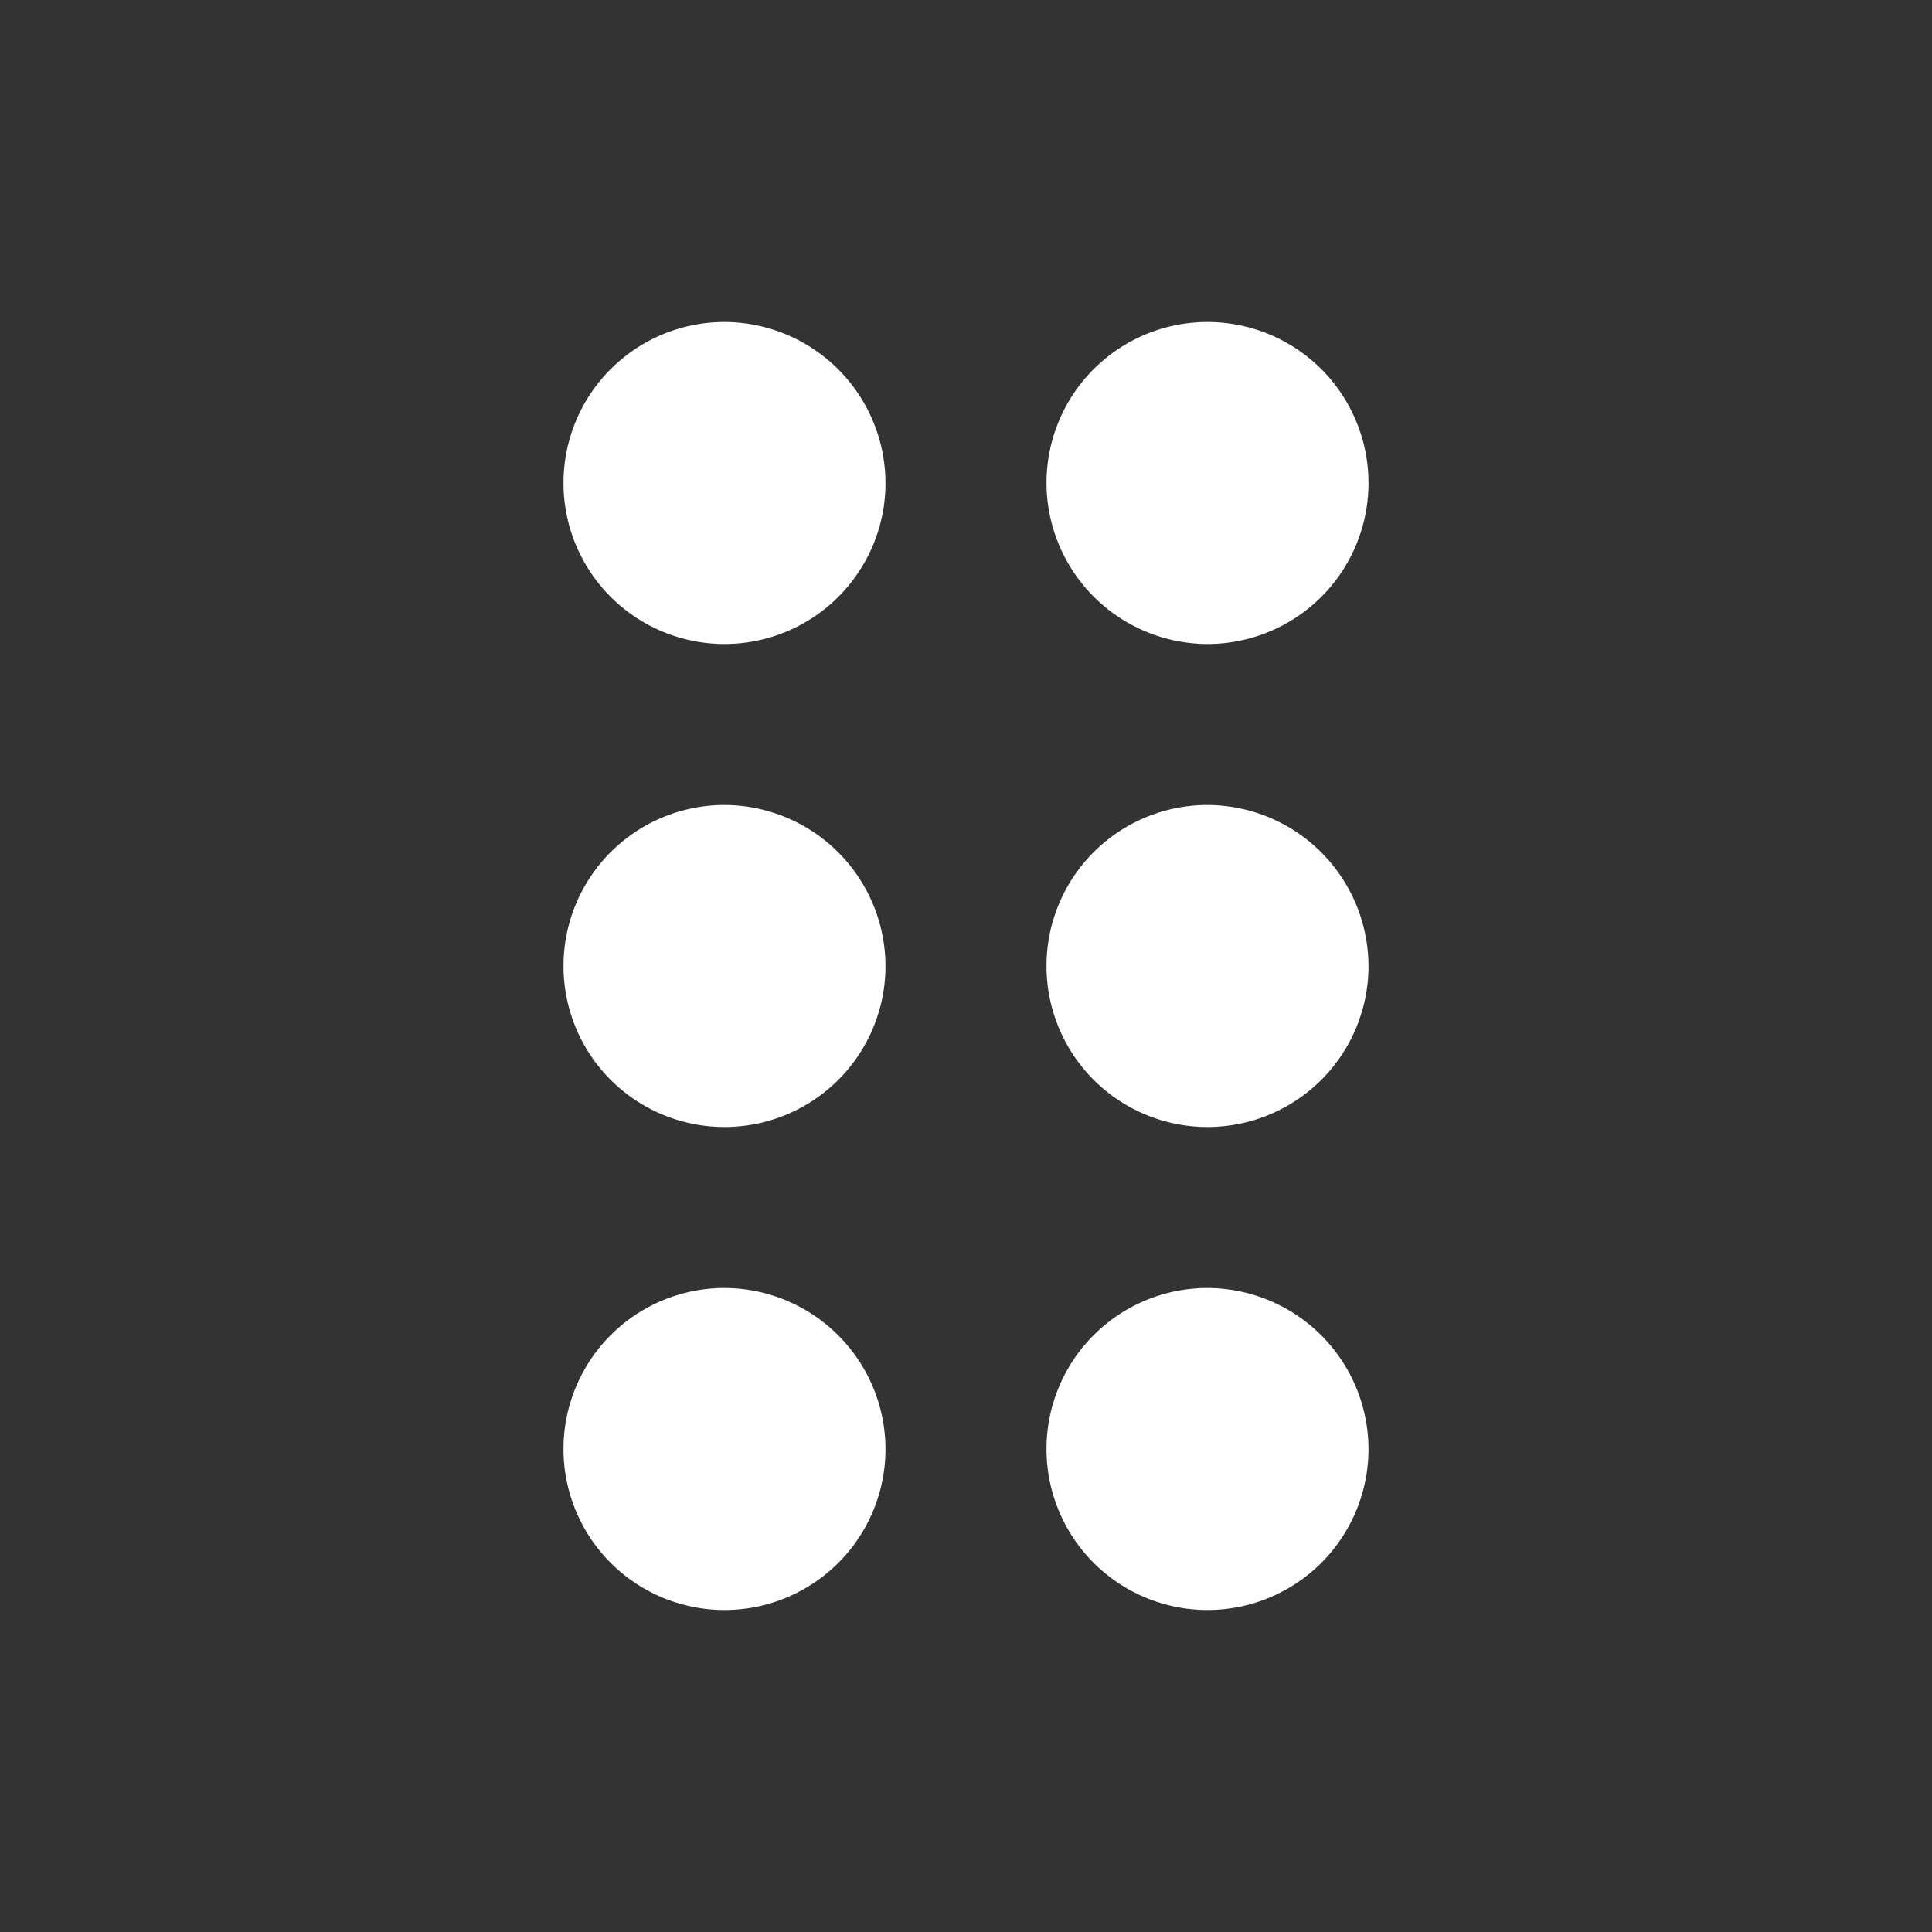 <svg xmlns="http://www.w3.org/2000/svg" width="42" height="42" viewBox="0 0 42 42"><rect x="0" y="0" width="42" height="42" fill="#333333" stroke="none"/><defs><style>.a{fill:none;}.b{fill:#fff;}</style></defs><path class="a" d="M0,0H42V42H0Z"/><path class="b" d="M14,28.5A3.5,3.5,0,1,1,10.5,25,3.51,3.51,0,0,1,14,28.5Zm-3.5-14A3.5,3.5,0,1,0,14,18,3.51,3.51,0,0,0,10.5,14.5ZM10.5,4A3.5,3.5,0,1,0,14,7.5,3.51,3.51,0,0,0,10.5,4ZM21,11a3.5,3.5,0,1,0-3.5-3.5A3.51,3.51,0,0,0,21,11Zm0,3.5A3.5,3.5,0,1,0,24.5,18,3.51,3.51,0,0,0,21,14.5ZM21,25a3.5,3.5,0,1,0,3.5,3.5A3.51,3.51,0,0,0,21,25Z" transform="translate(5.25 3)"/></svg>